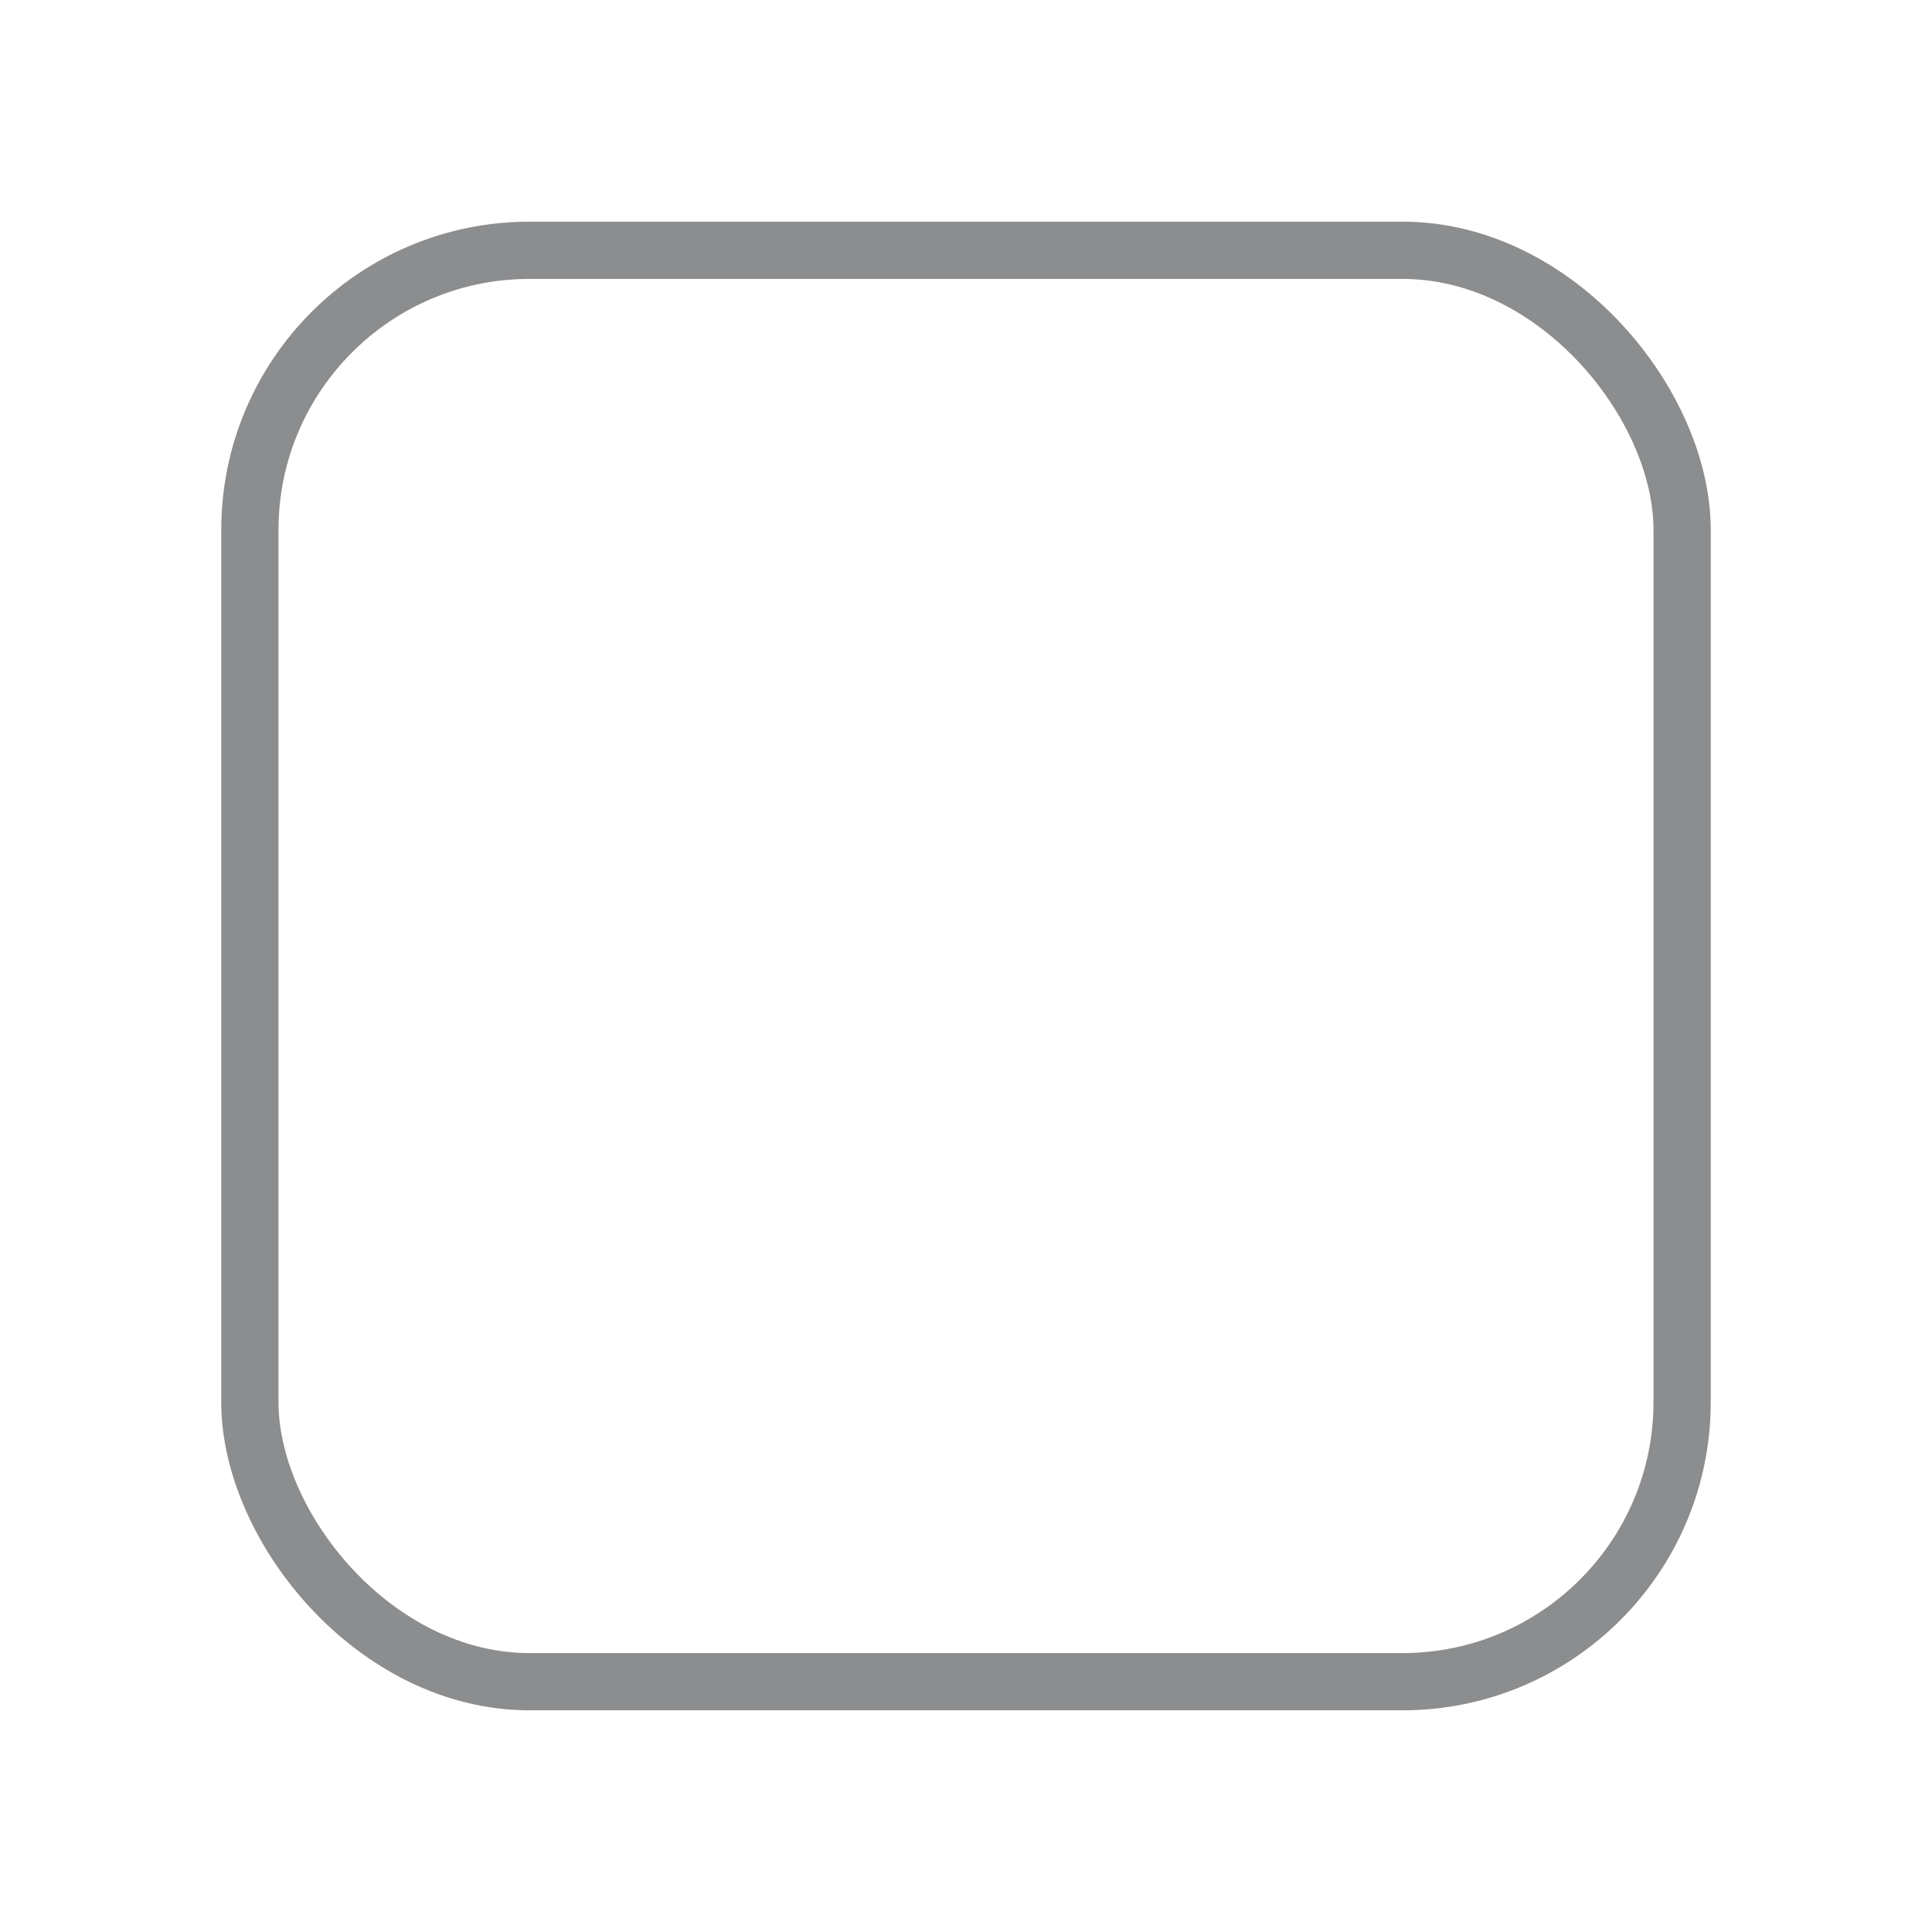 <?xml version="1.0" encoding="UTF-8" standalone="no"?>
<!-- Created with Inkscape (http://www.inkscape.org/) -->

<svg
   xmlns:osb="http://www.openswatchbook.org/uri/2009/osb"
   xmlns:dc="http://purl.org/dc/elements/1.1/"
   xmlns:cc="http://creativecommons.org/ns#"
   xmlns:rdf="http://www.w3.org/1999/02/22-rdf-syntax-ns#"
   xmlns:svg="http://www.w3.org/2000/svg"
   xmlns="http://www.w3.org/2000/svg"
   xmlns:sodipodi="http://sodipodi.sourceforge.net/DTD/sodipodi-0.dtd"
   xmlns:inkscape="http://www.inkscape.org/namespaces/inkscape"
   sodipodi:docname="app.svg"
   inkscape:version="0.92.4 (unknown)"
   id="SVGRoot"
   version="1.1"
   viewBox="0 0 27 27"
   height="27px"
   width="27px">
  <defs
     id="defs4560">
    <linearGradient
       id="linearGradient4538"
       osb:paint="solid">
      <stop
         style="stop-color:#000000;stop-opacity:1;"
         offset="0"
         id="stop4536" />
    </linearGradient>
  </defs>
  <sodipodi:namedview
     id="base"
     pagecolor="#ffffff"
     bordercolor="#666666"
     borderopacity="1.0"
     inkscape:pageopacity="0.0"
     inkscape:pageshadow="2"
     inkscape:zoom="23.833333"
     inkscape:cx="4.4281847"
     inkscape:cy="14.942046"
     inkscape:document-units="px"
     inkscape:current-layer="layer1"
     showgrid="false"
     inkscape:window-width="1918"
     inkscape:window-height="1038"
     inkscape:window-x="1920"
     inkscape:window-y="540"
     inkscape:window-maximized="0"
     inkscape:grid-bbox="true" />
  <g
     inkscape:label="Layer 1"
     inkscape:groupmode="layer"
     id="layer1">
    <rect
       style="fill:none;fill-opacity:1;fill-rule:nonzero;stroke:#8b8d8f;stroke-width:0.8;stroke-miterlimit:4;stroke-dasharray:none;stroke-dashoffset:0;stroke-opacity:1"
       id="rect4534"
       width="20.016"
       height="20.004"
       x="3.492"
       y="3.498"
       ry="3.908" />
  </g>
</svg>
